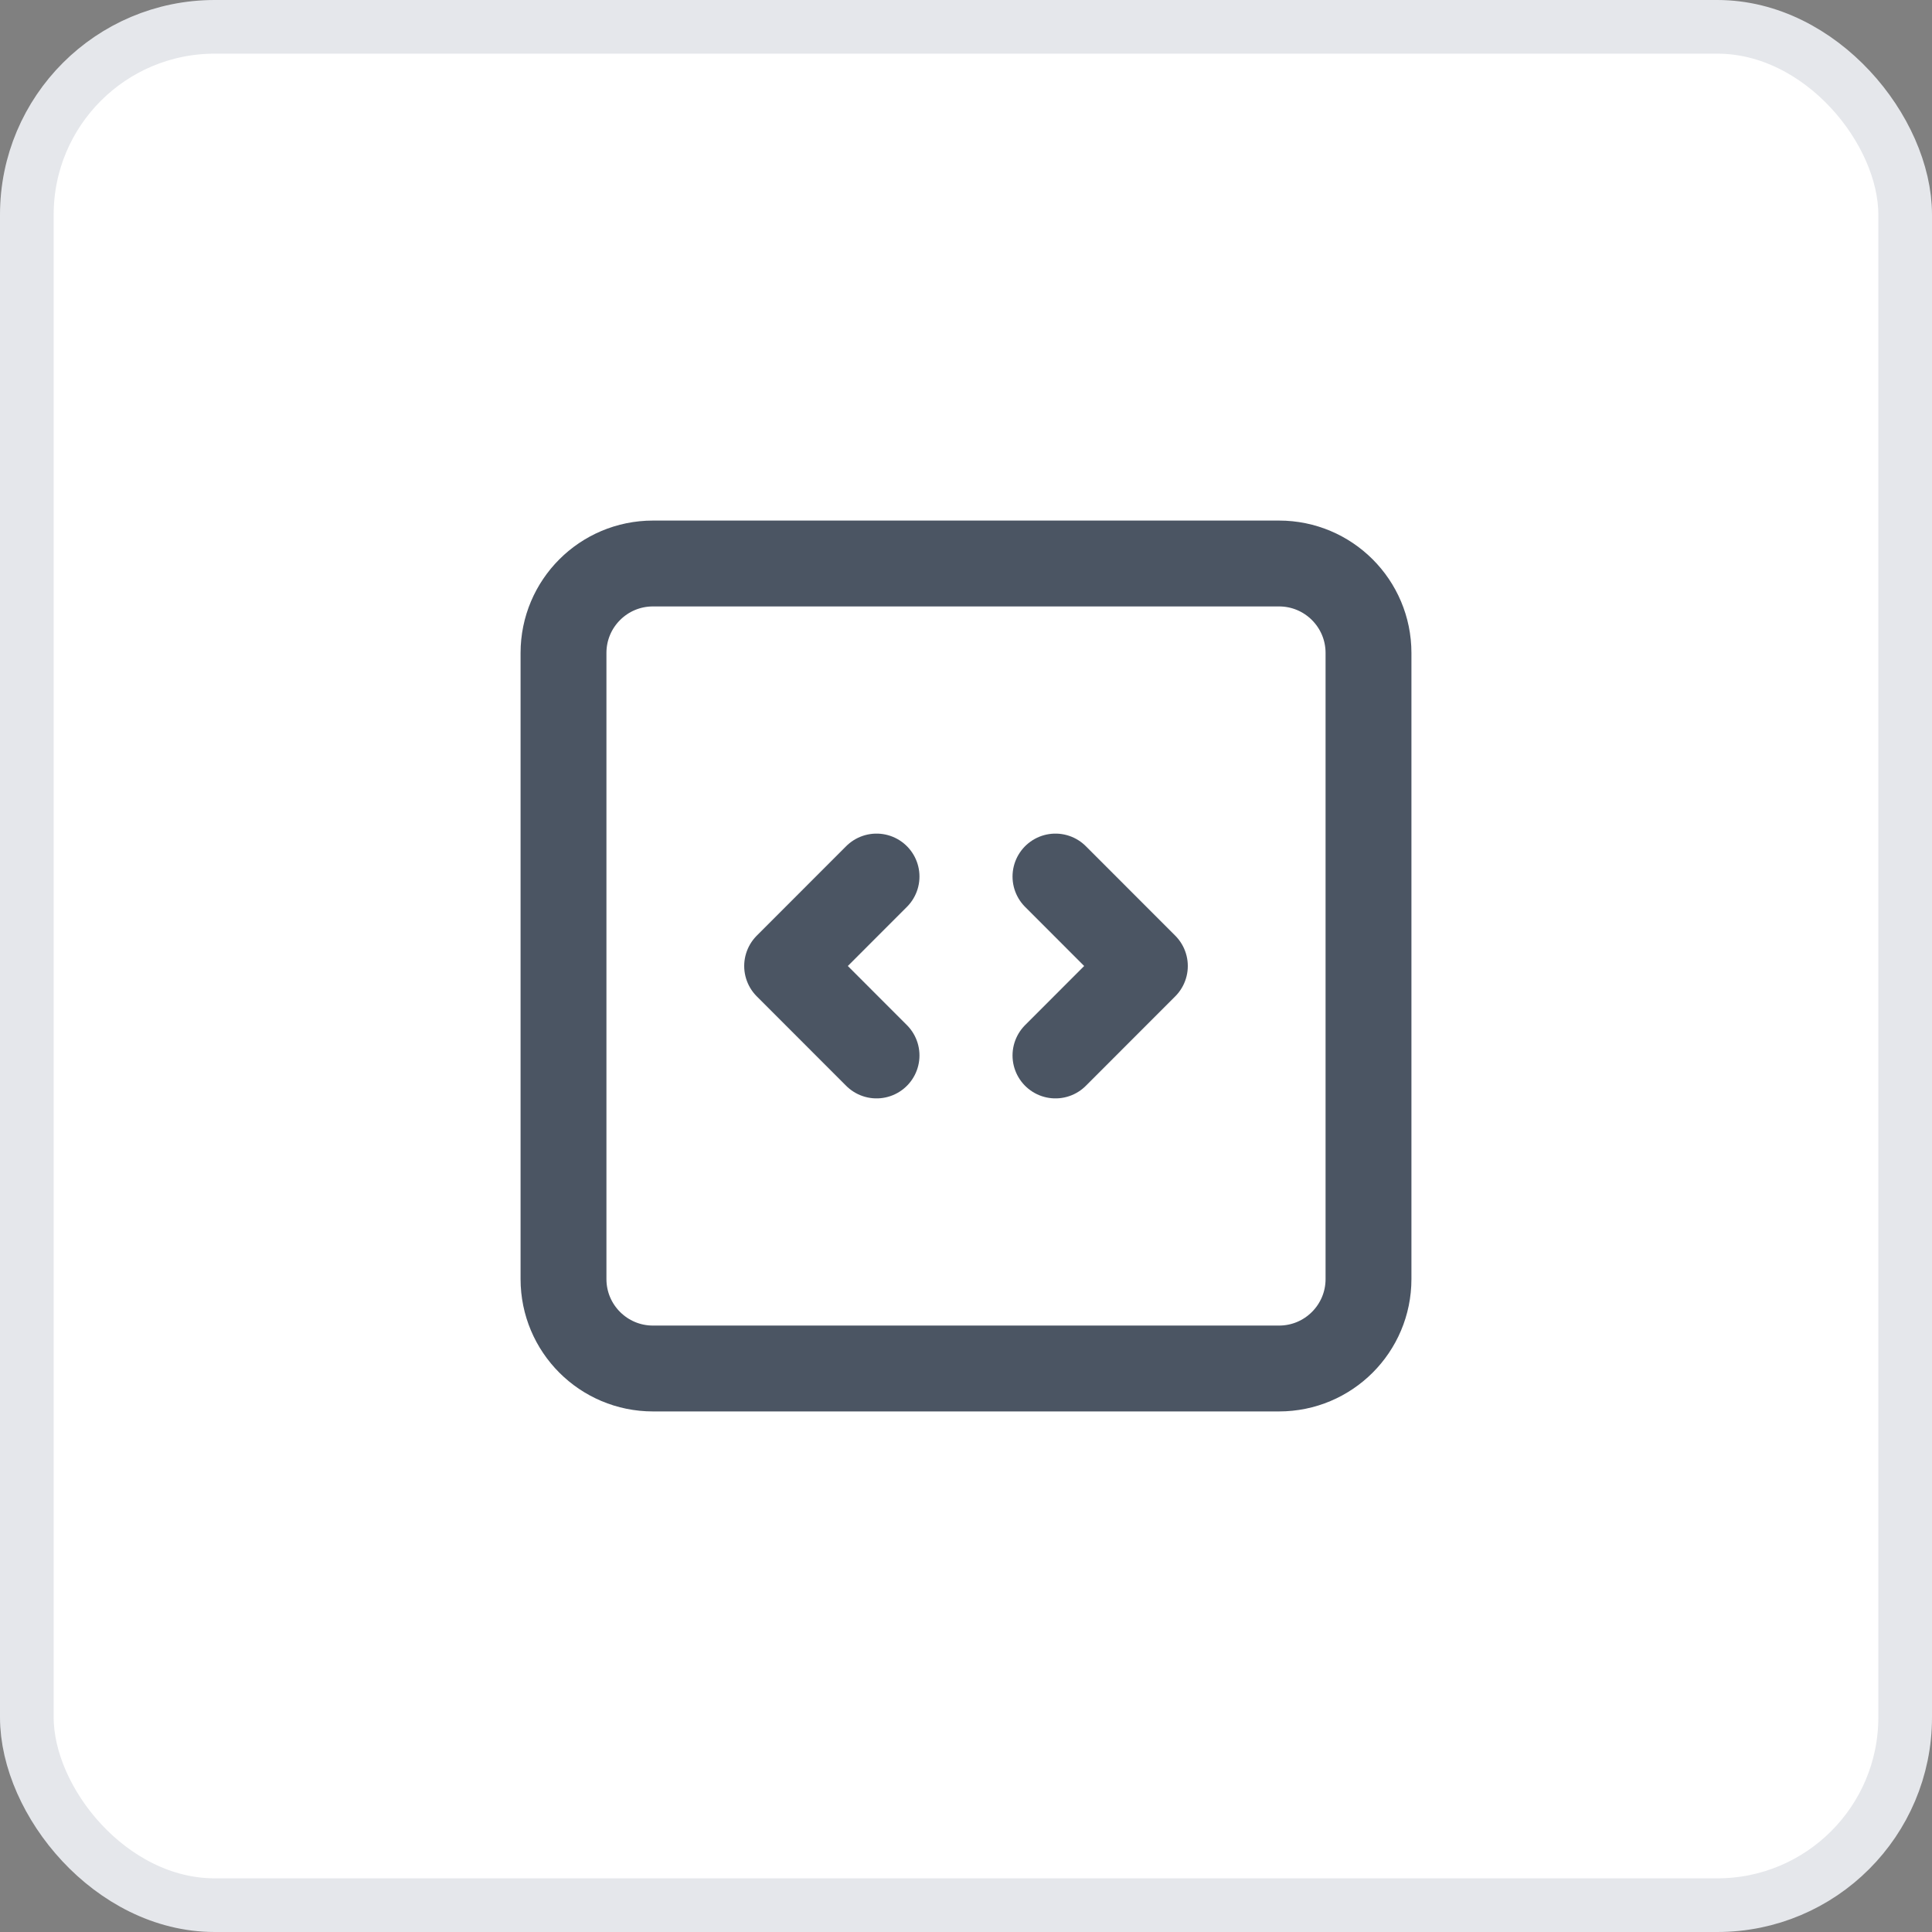 <svg width="36" height="36" viewBox="0 0 36 36" fill="none" xmlns="http://www.w3.org/2000/svg">
    <rect x="0" y="0" width="36" height="36" fill="#808080" stroke="none"/>
    <rect x="0.5" y="0.5" width="35" height="35" rx="3.5" fill="white" />
    <rect x="0.5" y="0.5" width="35" height="35" rx="3.5" stroke="#E5E7EB" />
    <path
        d="M16.333 16.333L14.667 18L16.333 19.667M19.667 19.667L21.333 18L19.667 16.333M12.167 10.5H23.833C24.754 10.5 25.5 11.246 25.5 12.167V23.833C25.5 24.754 24.754 25.5 23.833 25.5H12.167C11.246 25.5 10.5 24.754 10.5 23.833V12.167C10.5 11.246 11.246 10.5 12.167 10.5Z"
        stroke="#4B5563" stroke-width="1.6" stroke-linecap="round" stroke-linejoin="round" />
</svg>
